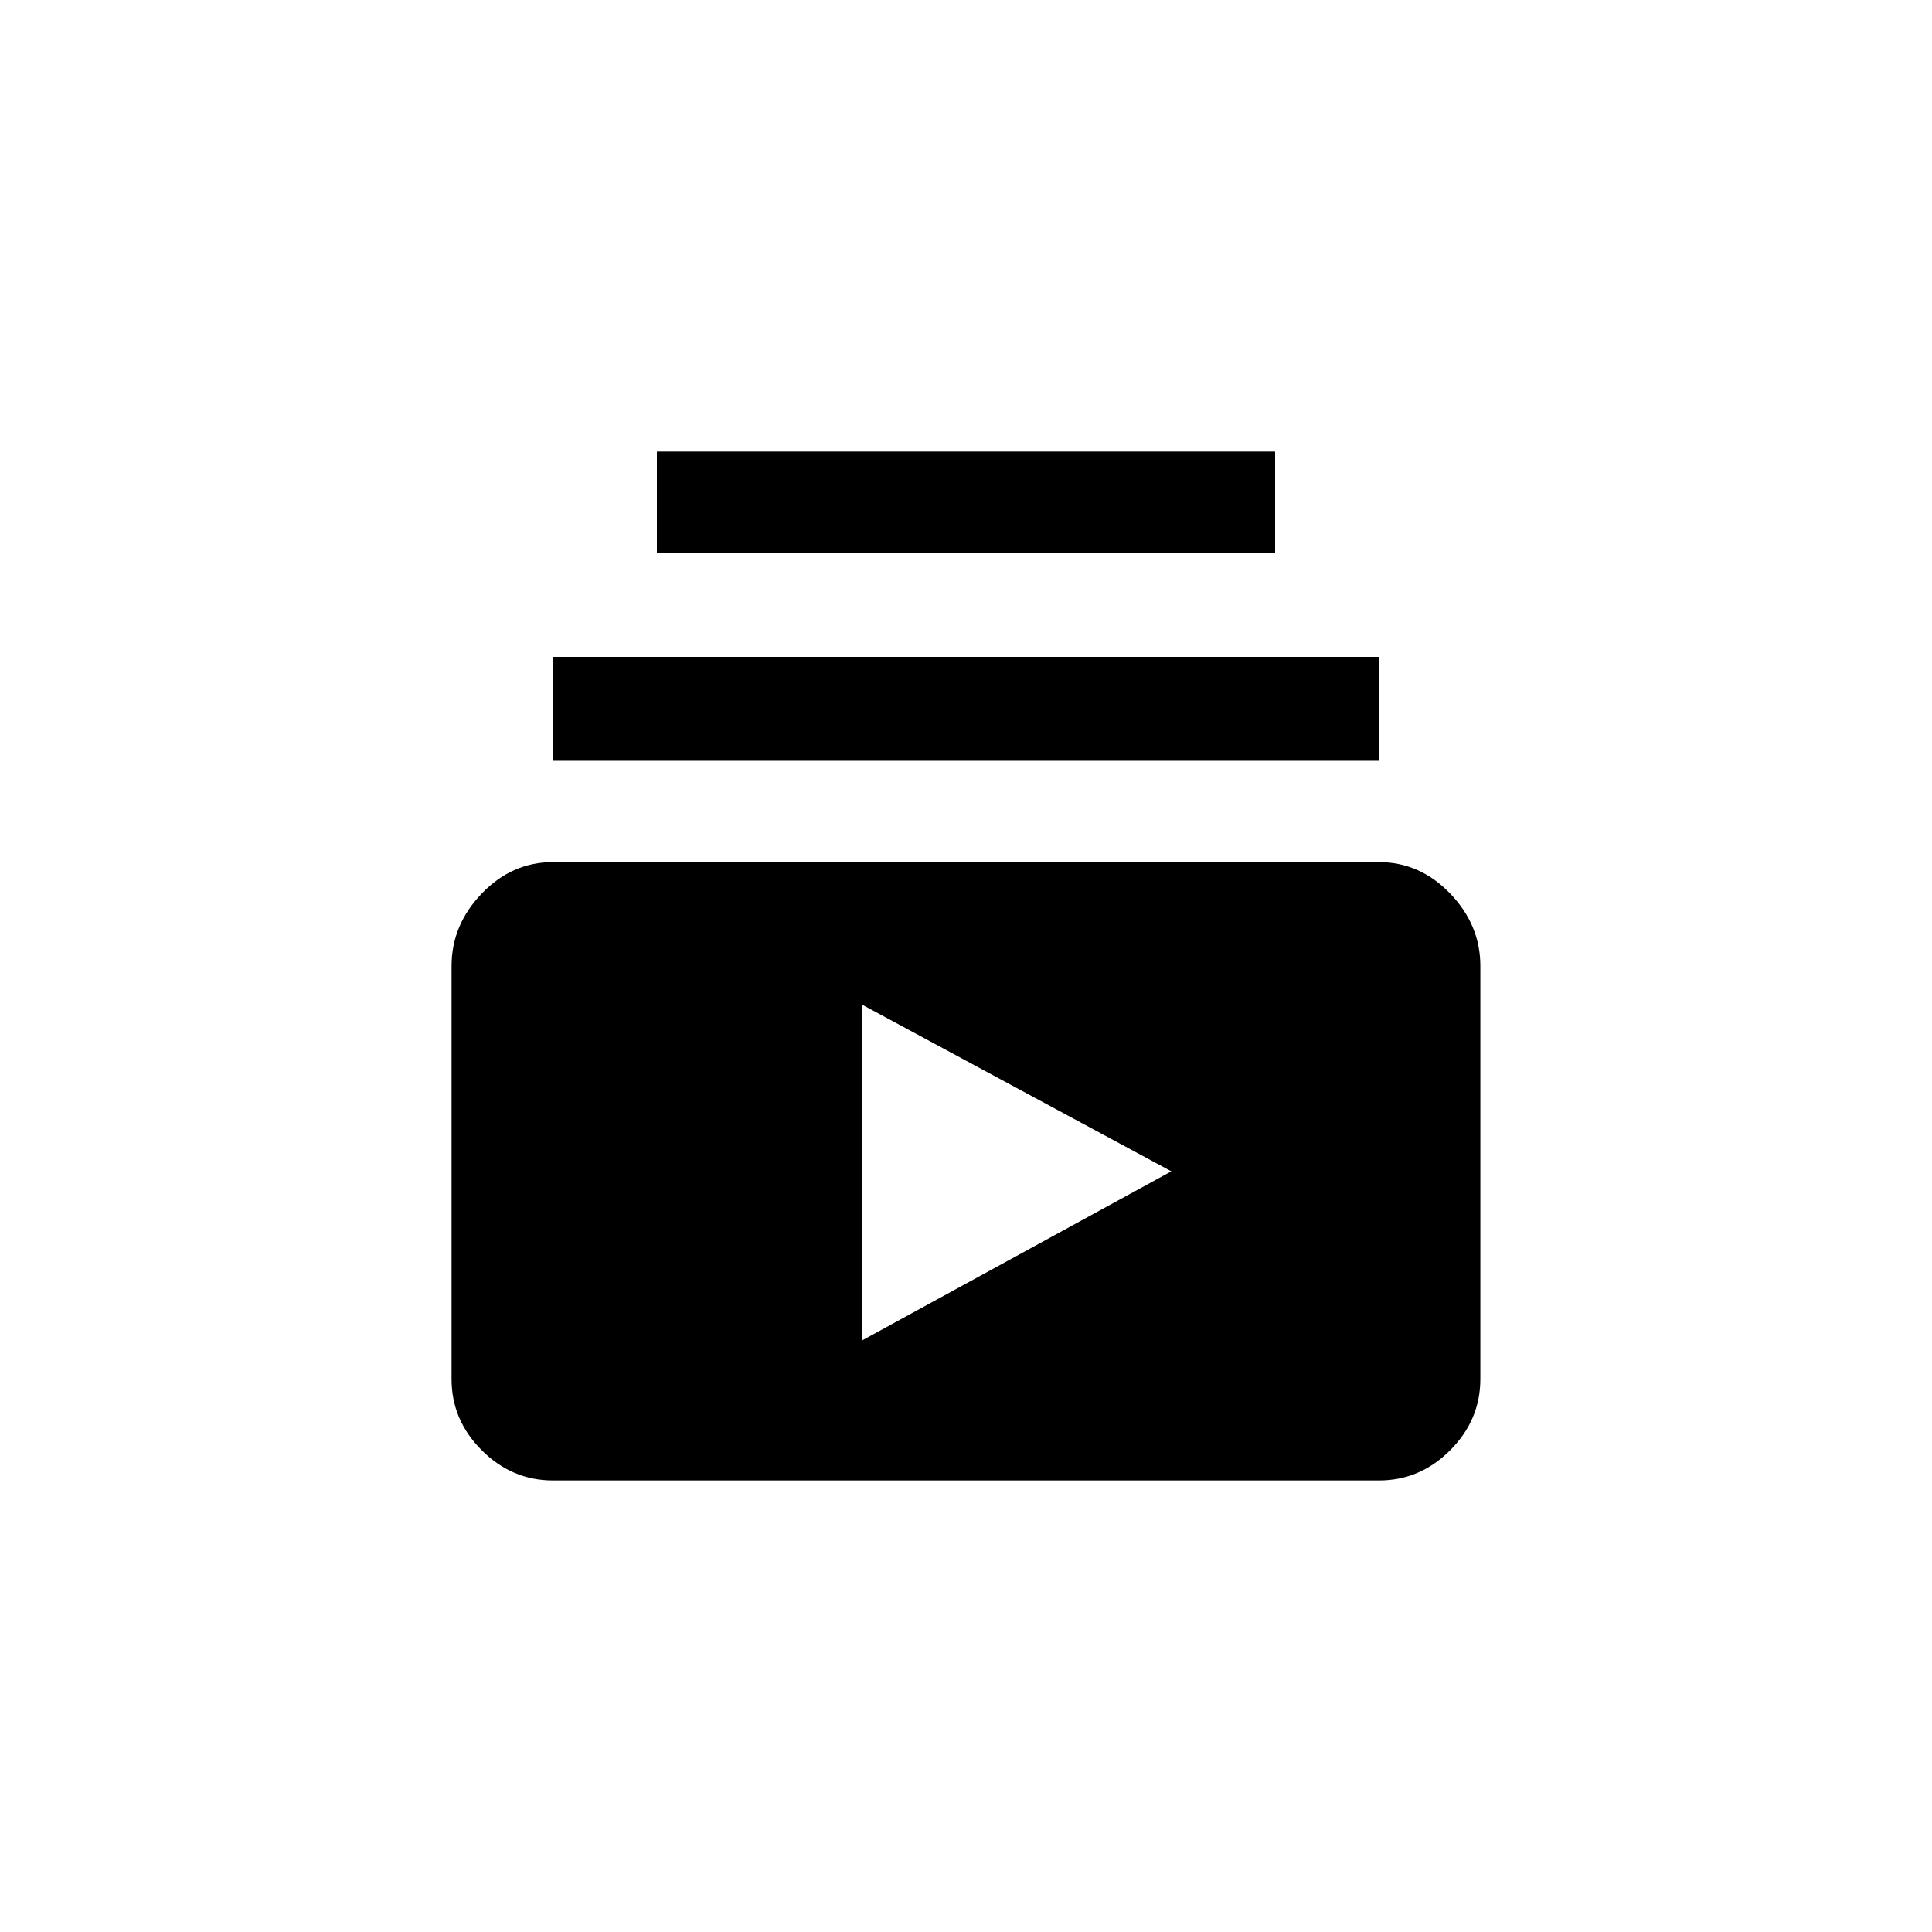 <!-- Generated by IcoMoon.io -->
<svg version="1.1" xmlns="http://www.w3.org/2000/svg" width="40" height="40" viewBox="0 0 40 40">
<title>mt-subscriptions</title>
<path d="M24.251 24.251l-6.4-3.449v6.949zM30.649 20v8.551q0 0.849-0.625 1.475t-1.475 0.625h-17.1q-0.849 0-1.475-0.625t-0.625-1.475v-8.551q0-0.849 0.625-1.5t1.475-0.651h17.1q0.849 0 1.475 0.651t0.625 1.5zM26.4 9.349v2.1h-12.8v-2.1h12.8zM28.551 15.751h-17.1v-2.151h17.1v2.151z"></path>
</svg>
